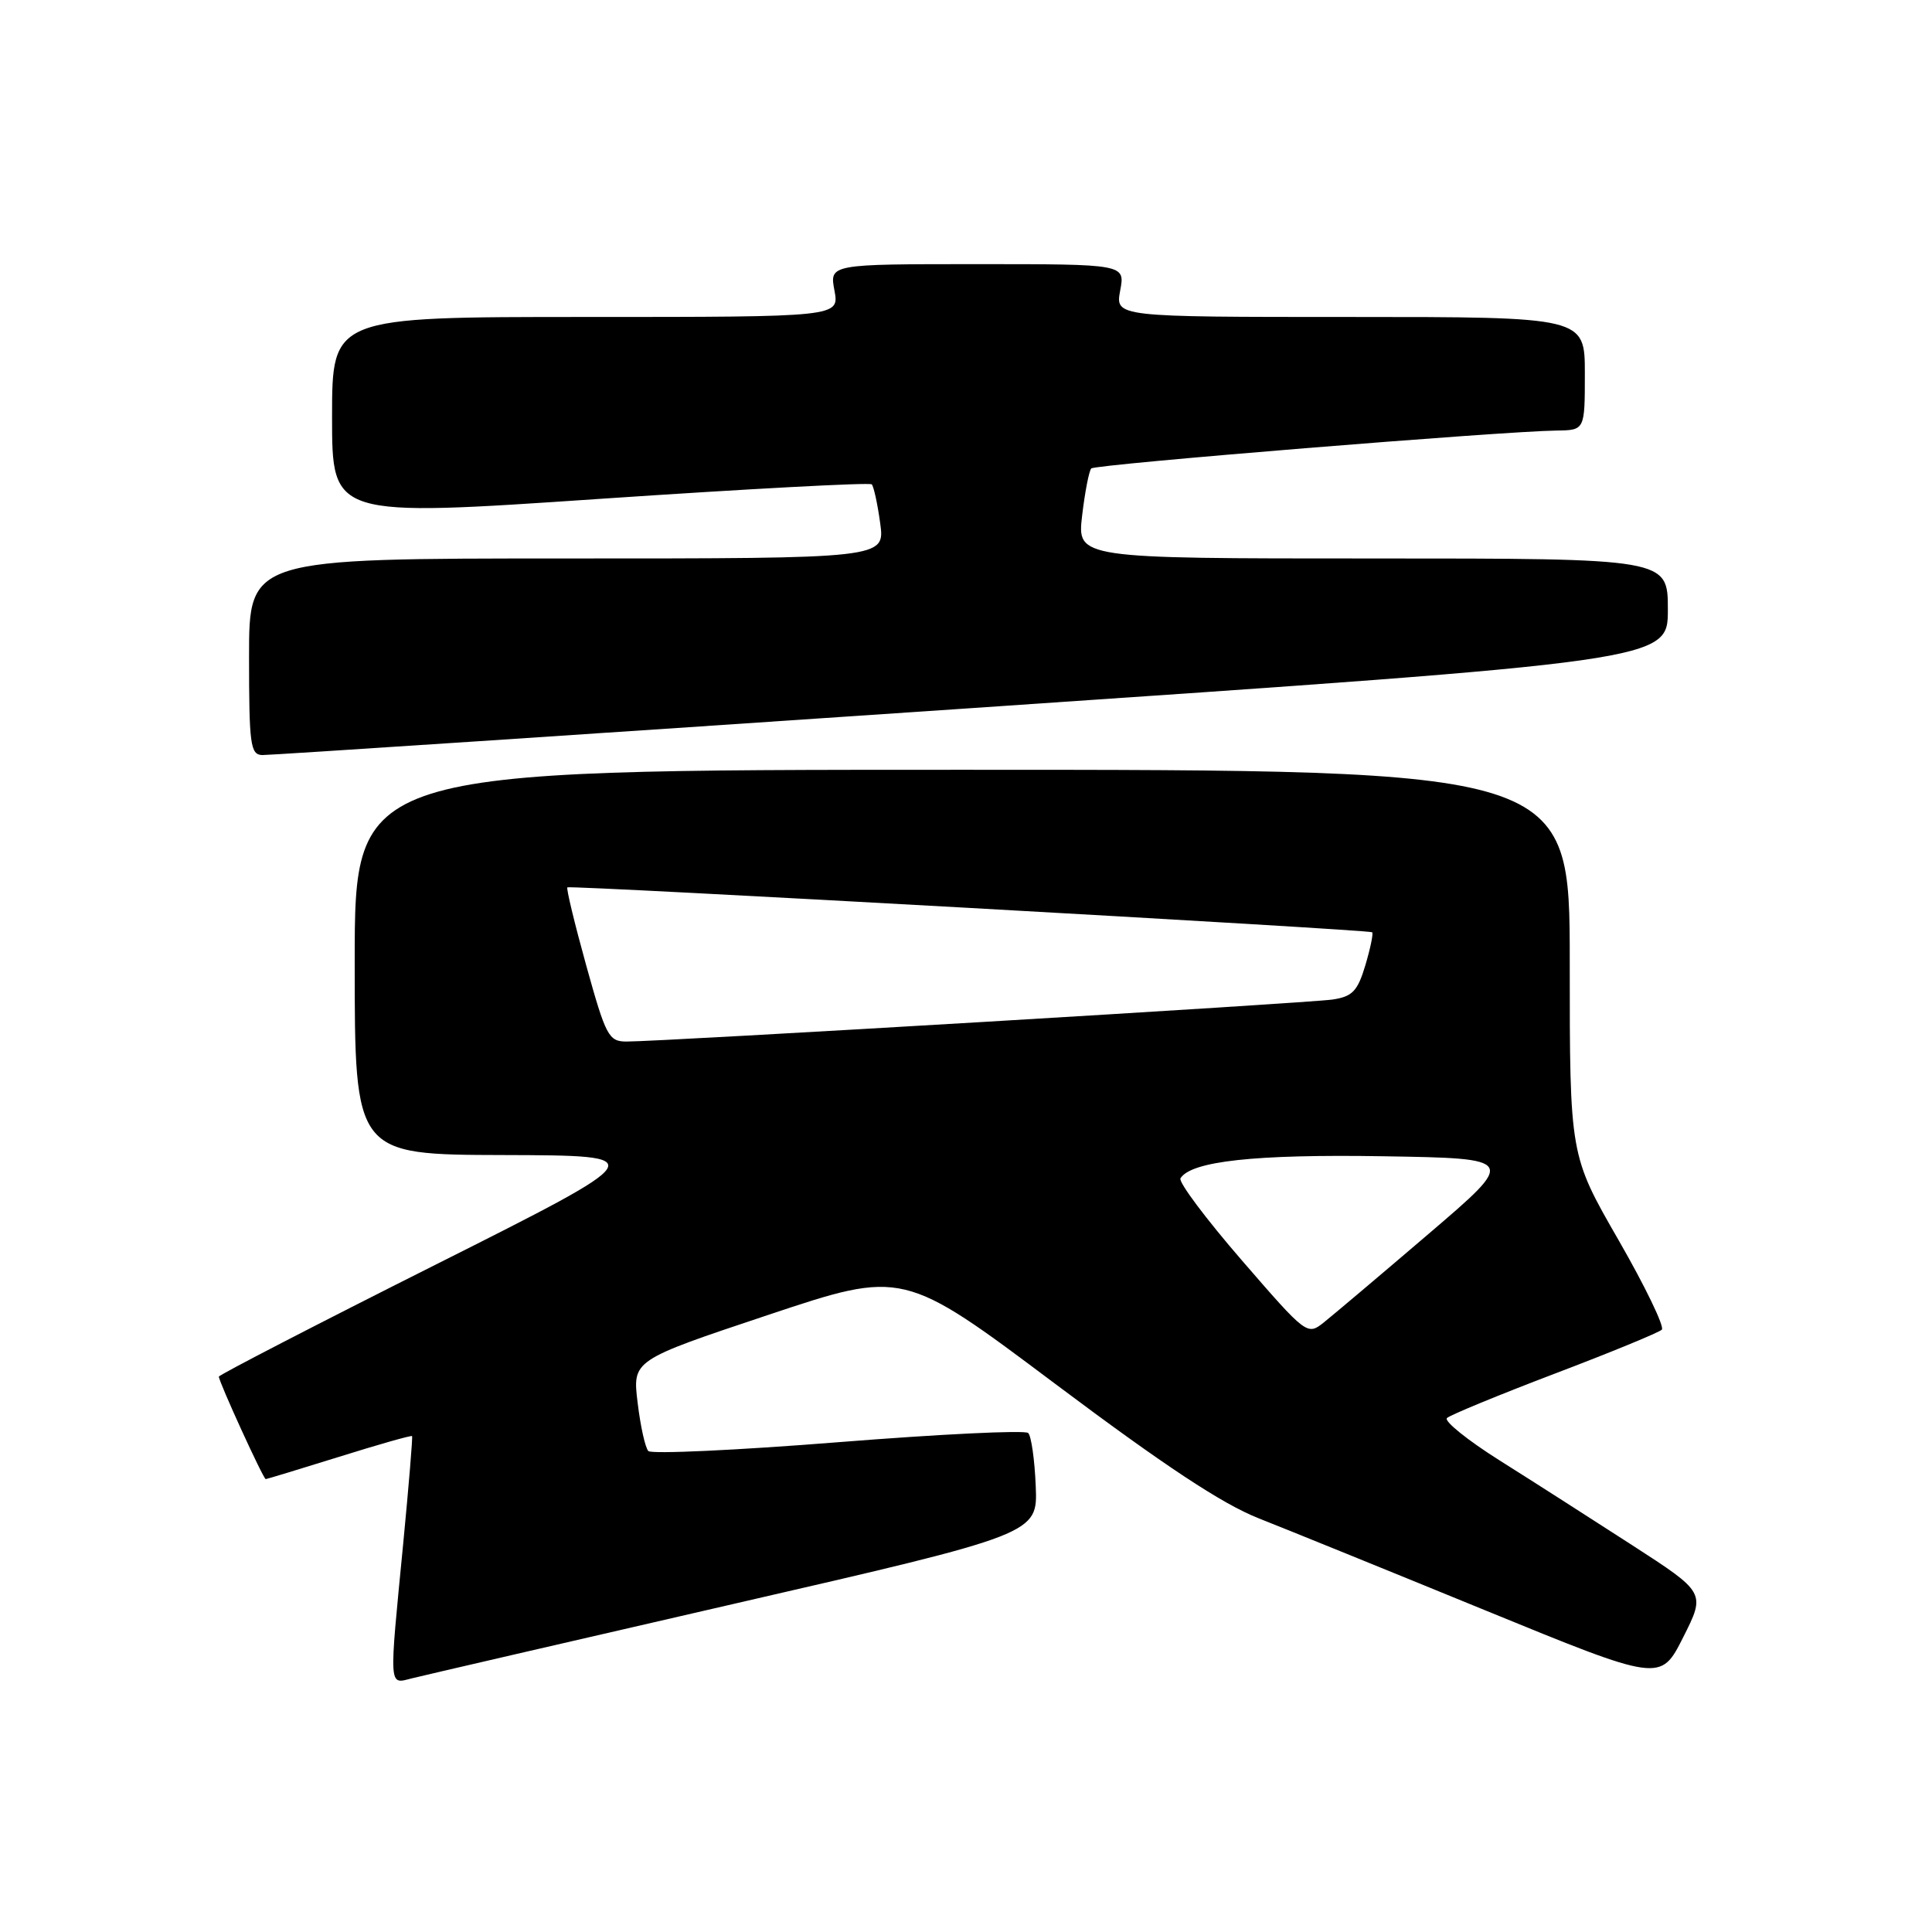 <?xml version="1.0" encoding="UTF-8" standalone="no"?>
<!DOCTYPE svg PUBLIC "-//W3C//DTD SVG 1.1//EN" "http://www.w3.org/Graphics/SVG/1.1/DTD/svg11.dtd" >
<svg xmlns="http://www.w3.org/2000/svg" xmlns:xlink="http://www.w3.org/1999/xlink" version="1.1" viewBox="0 0 256 256">
 <g >
 <path fill="currentColor"
d=" M 97.28 212.51 C 137.50 203.26 137.50 203.26 137.24 196.92 C 137.10 193.44 136.65 190.27 136.24 189.88 C 135.84 189.48 124.51 190.03 111.07 191.10 C 97.63 192.17 86.31 192.69 85.91 192.27 C 85.50 191.85 84.86 188.97 84.49 185.87 C 83.80 180.24 83.80 180.24 101.74 174.25 C 119.68 168.26 119.68 168.26 139.85 183.39 C 154.31 194.23 161.94 199.27 166.77 201.18 C 170.47 202.64 183.97 208.12 196.76 213.36 C 220.03 222.89 220.03 222.89 223.02 216.97 C 226.01 211.04 226.01 211.04 216.25 204.73 C 210.89 201.27 203.01 196.22 198.73 193.53 C 194.46 190.84 191.31 188.30 191.73 187.90 C 192.16 187.49 198.57 184.85 206.00 182.02 C 213.43 179.20 219.81 176.57 220.20 176.19 C 220.58 175.81 218.00 170.46 214.45 164.29 C 208.00 153.08 208.00 153.08 208.00 127.54 C 208.00 102.00 208.00 102.00 127.50 102.00 C 47.00 102.00 47.00 102.00 47.00 127.50 C 47.00 153.00 47.00 153.00 66.75 153.05 C 86.50 153.11 86.50 153.11 57.75 167.56 C 41.94 175.50 29.00 182.19 29.00 182.41 C 29.00 183.10 34.90 196.00 35.21 195.99 C 35.37 195.98 39.75 194.65 44.95 193.03 C 50.15 191.40 54.49 190.17 54.60 190.29 C 54.70 190.40 54.17 196.80 53.43 204.50 C 51.54 223.92 51.49 223.17 54.53 222.40 C 55.92 222.05 75.16 217.60 97.28 212.51 Z  M 128.75 93.83 C 221.00 87.56 221.00 87.56 221.00 80.78 C 221.00 74.00 221.00 74.00 181.86 74.00 C 142.72 74.00 142.72 74.00 143.39 68.30 C 143.76 65.17 144.31 62.36 144.60 62.07 C 145.13 61.53 199.07 57.14 206.25 57.05 C 210.00 57.00 210.00 57.00 210.00 49.50 C 210.00 42.00 210.00 42.00 178.89 42.00 C 147.78 42.00 147.78 42.00 148.43 38.50 C 149.09 35.00 149.09 35.00 129.50 35.00 C 109.91 35.00 109.91 35.00 110.57 38.50 C 111.22 42.00 111.22 42.00 77.61 42.00 C 44.00 42.00 44.00 42.00 44.00 55.26 C 44.00 68.51 44.00 68.51 79.51 66.10 C 99.05 64.78 115.24 63.91 115.51 64.18 C 115.77 64.44 116.28 66.76 116.63 69.33 C 117.27 74.00 117.27 74.00 75.14 74.00 C 33.00 74.00 33.00 74.00 33.00 87.00 C 33.00 98.70 33.18 100.00 34.75 100.05 C 35.71 100.07 78.01 97.27 128.75 93.83 Z  M 164.54 166.99 C 159.78 161.49 156.12 156.61 156.42 156.13 C 157.83 153.86 166.30 152.93 183.25 153.21 C 200.99 153.50 200.99 153.50 189.29 163.50 C 182.86 169.00 176.60 174.28 175.40 175.24 C 173.22 176.97 173.11 176.89 164.54 166.99 Z  M 77.67 127.90 C 76.13 122.35 75.01 117.70 75.18 117.58 C 75.61 117.27 181.42 123.18 181.82 123.53 C 181.99 123.68 181.59 125.64 180.92 127.89 C 179.89 131.33 179.21 132.04 176.60 132.44 C 173.42 132.92 87.51 138.03 82.99 138.01 C 80.65 138.00 80.27 137.27 77.67 127.90 Z "/>
</g>
</svg>